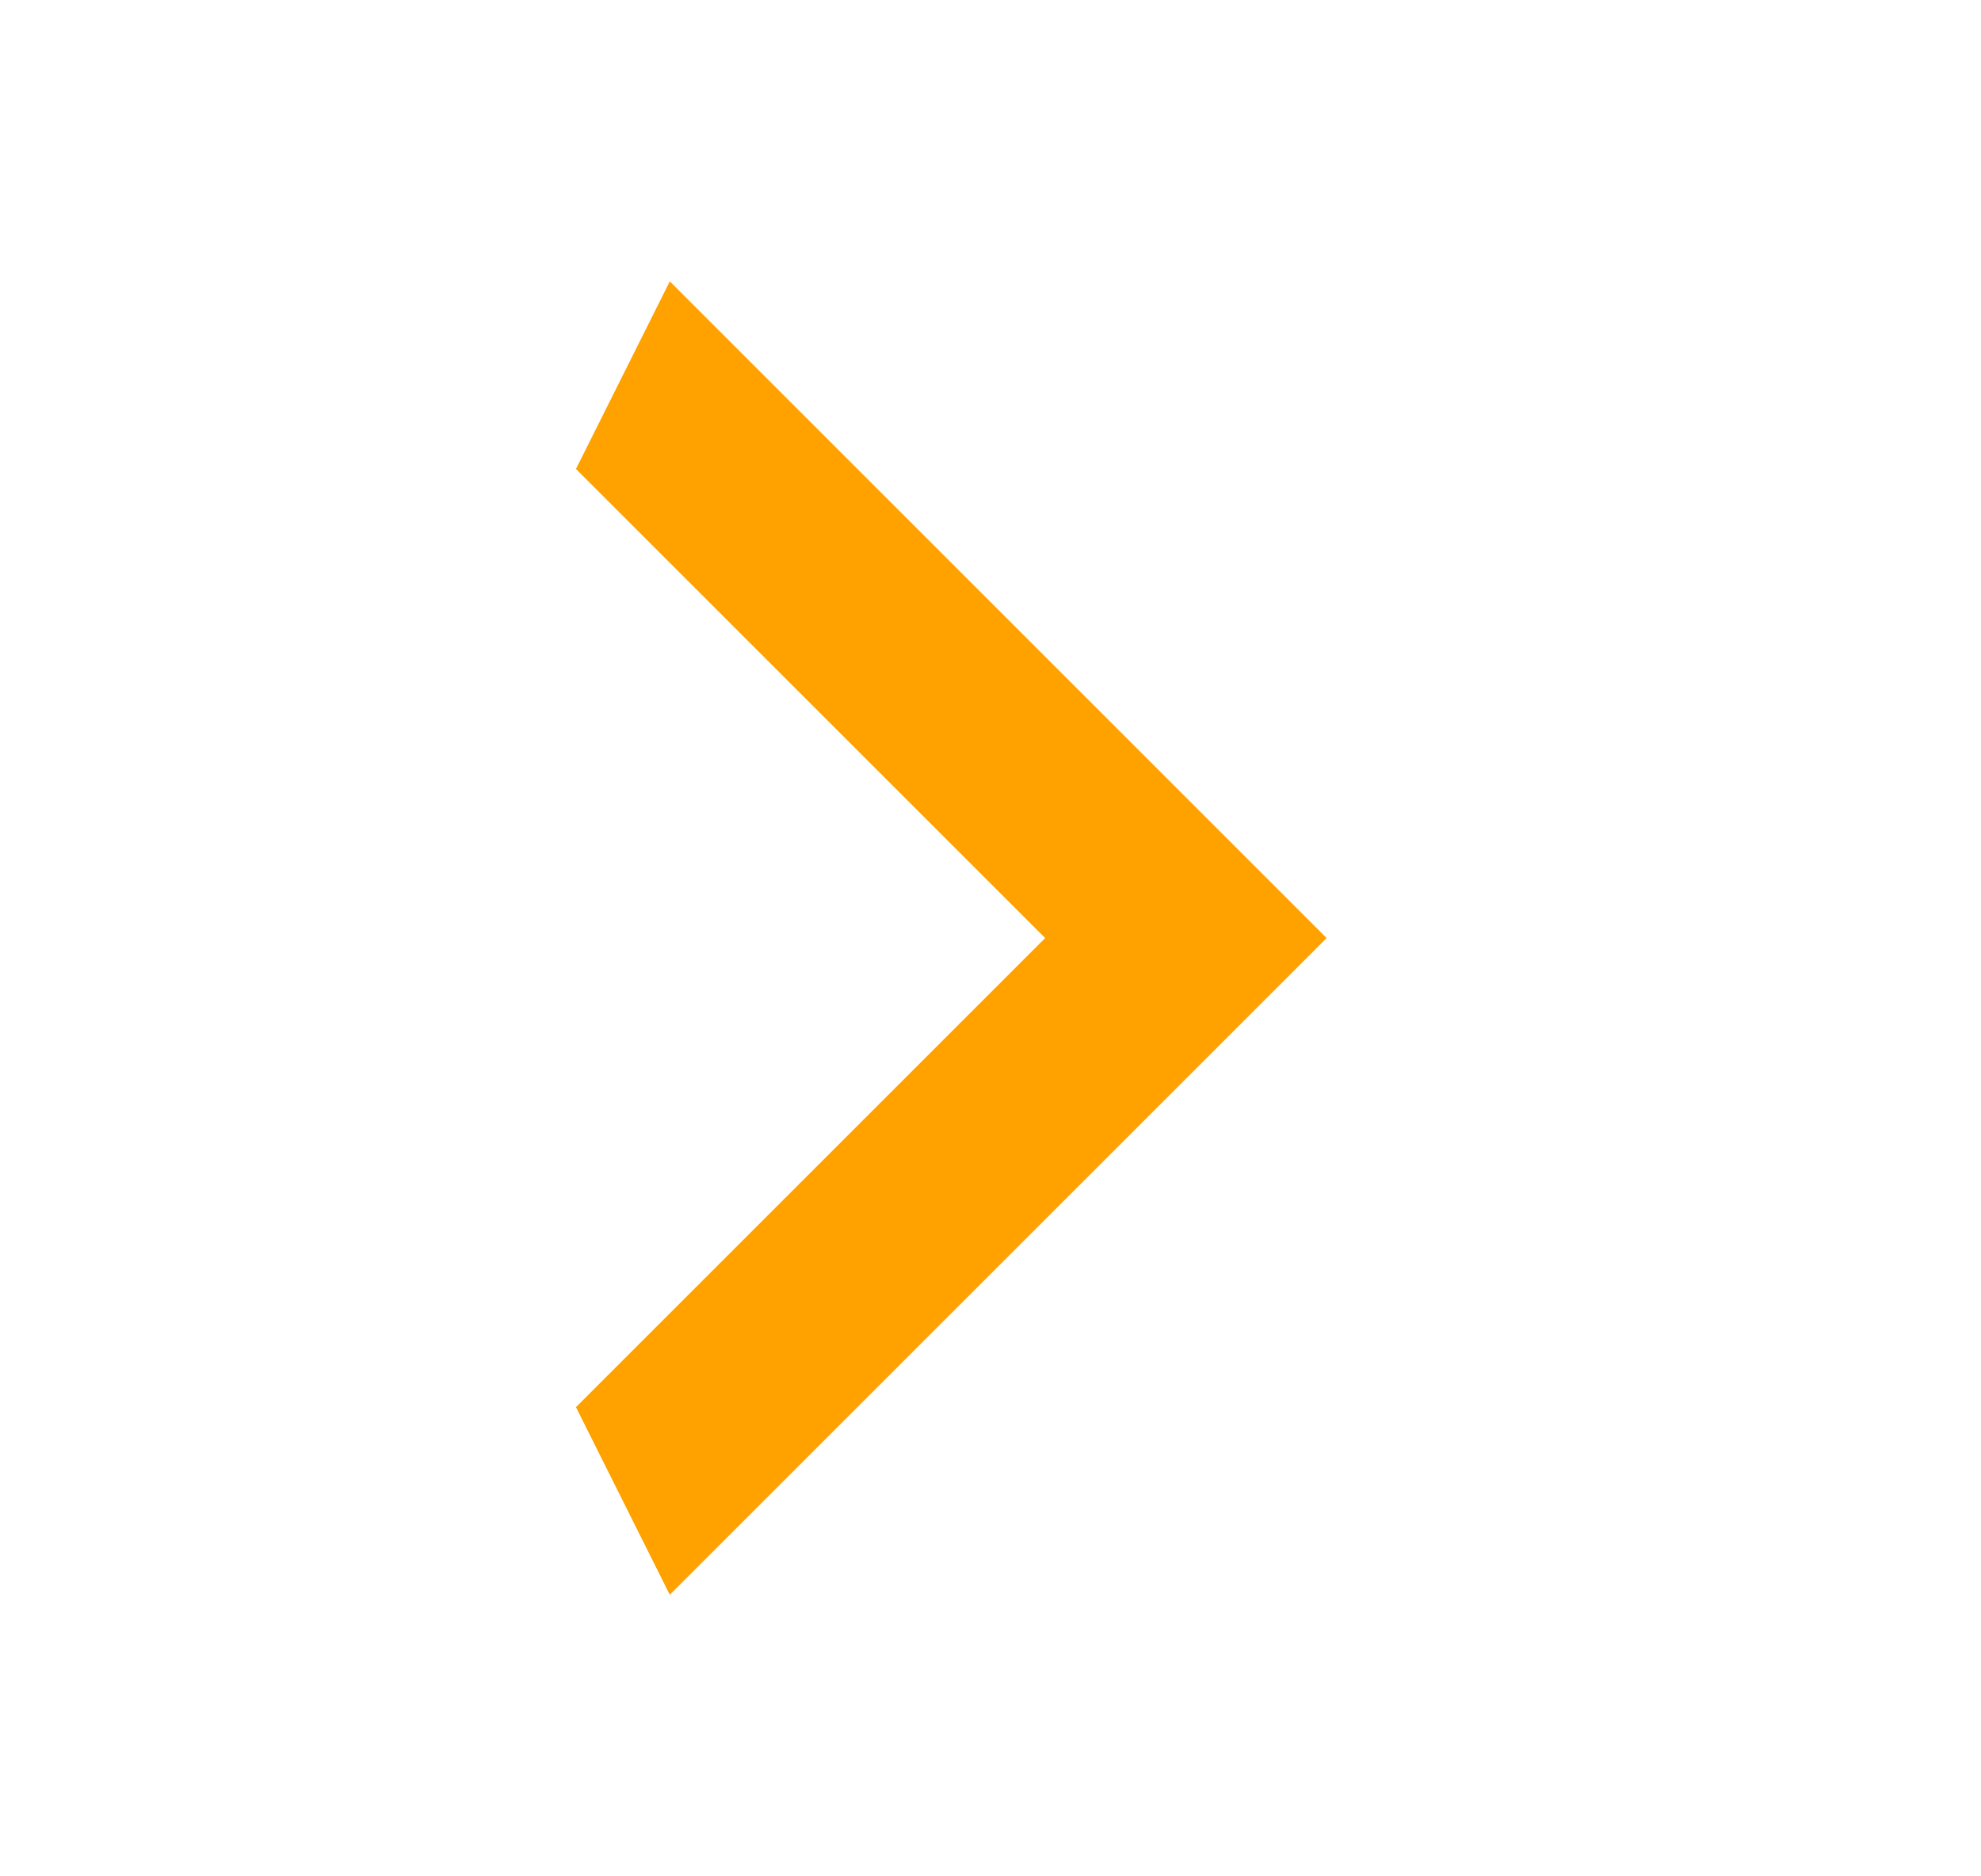 <svg width="19" height="18" viewBox="0 0 19 18" fill="none" xmlns="http://www.w3.org/2000/svg">
<path d="M5.524 4.499L10.024 8.999L5.524 13.499L6.424 15.299L12.724 8.999L6.424 2.699L5.524 4.499Z" fill="#FFA200"/>
</svg>
